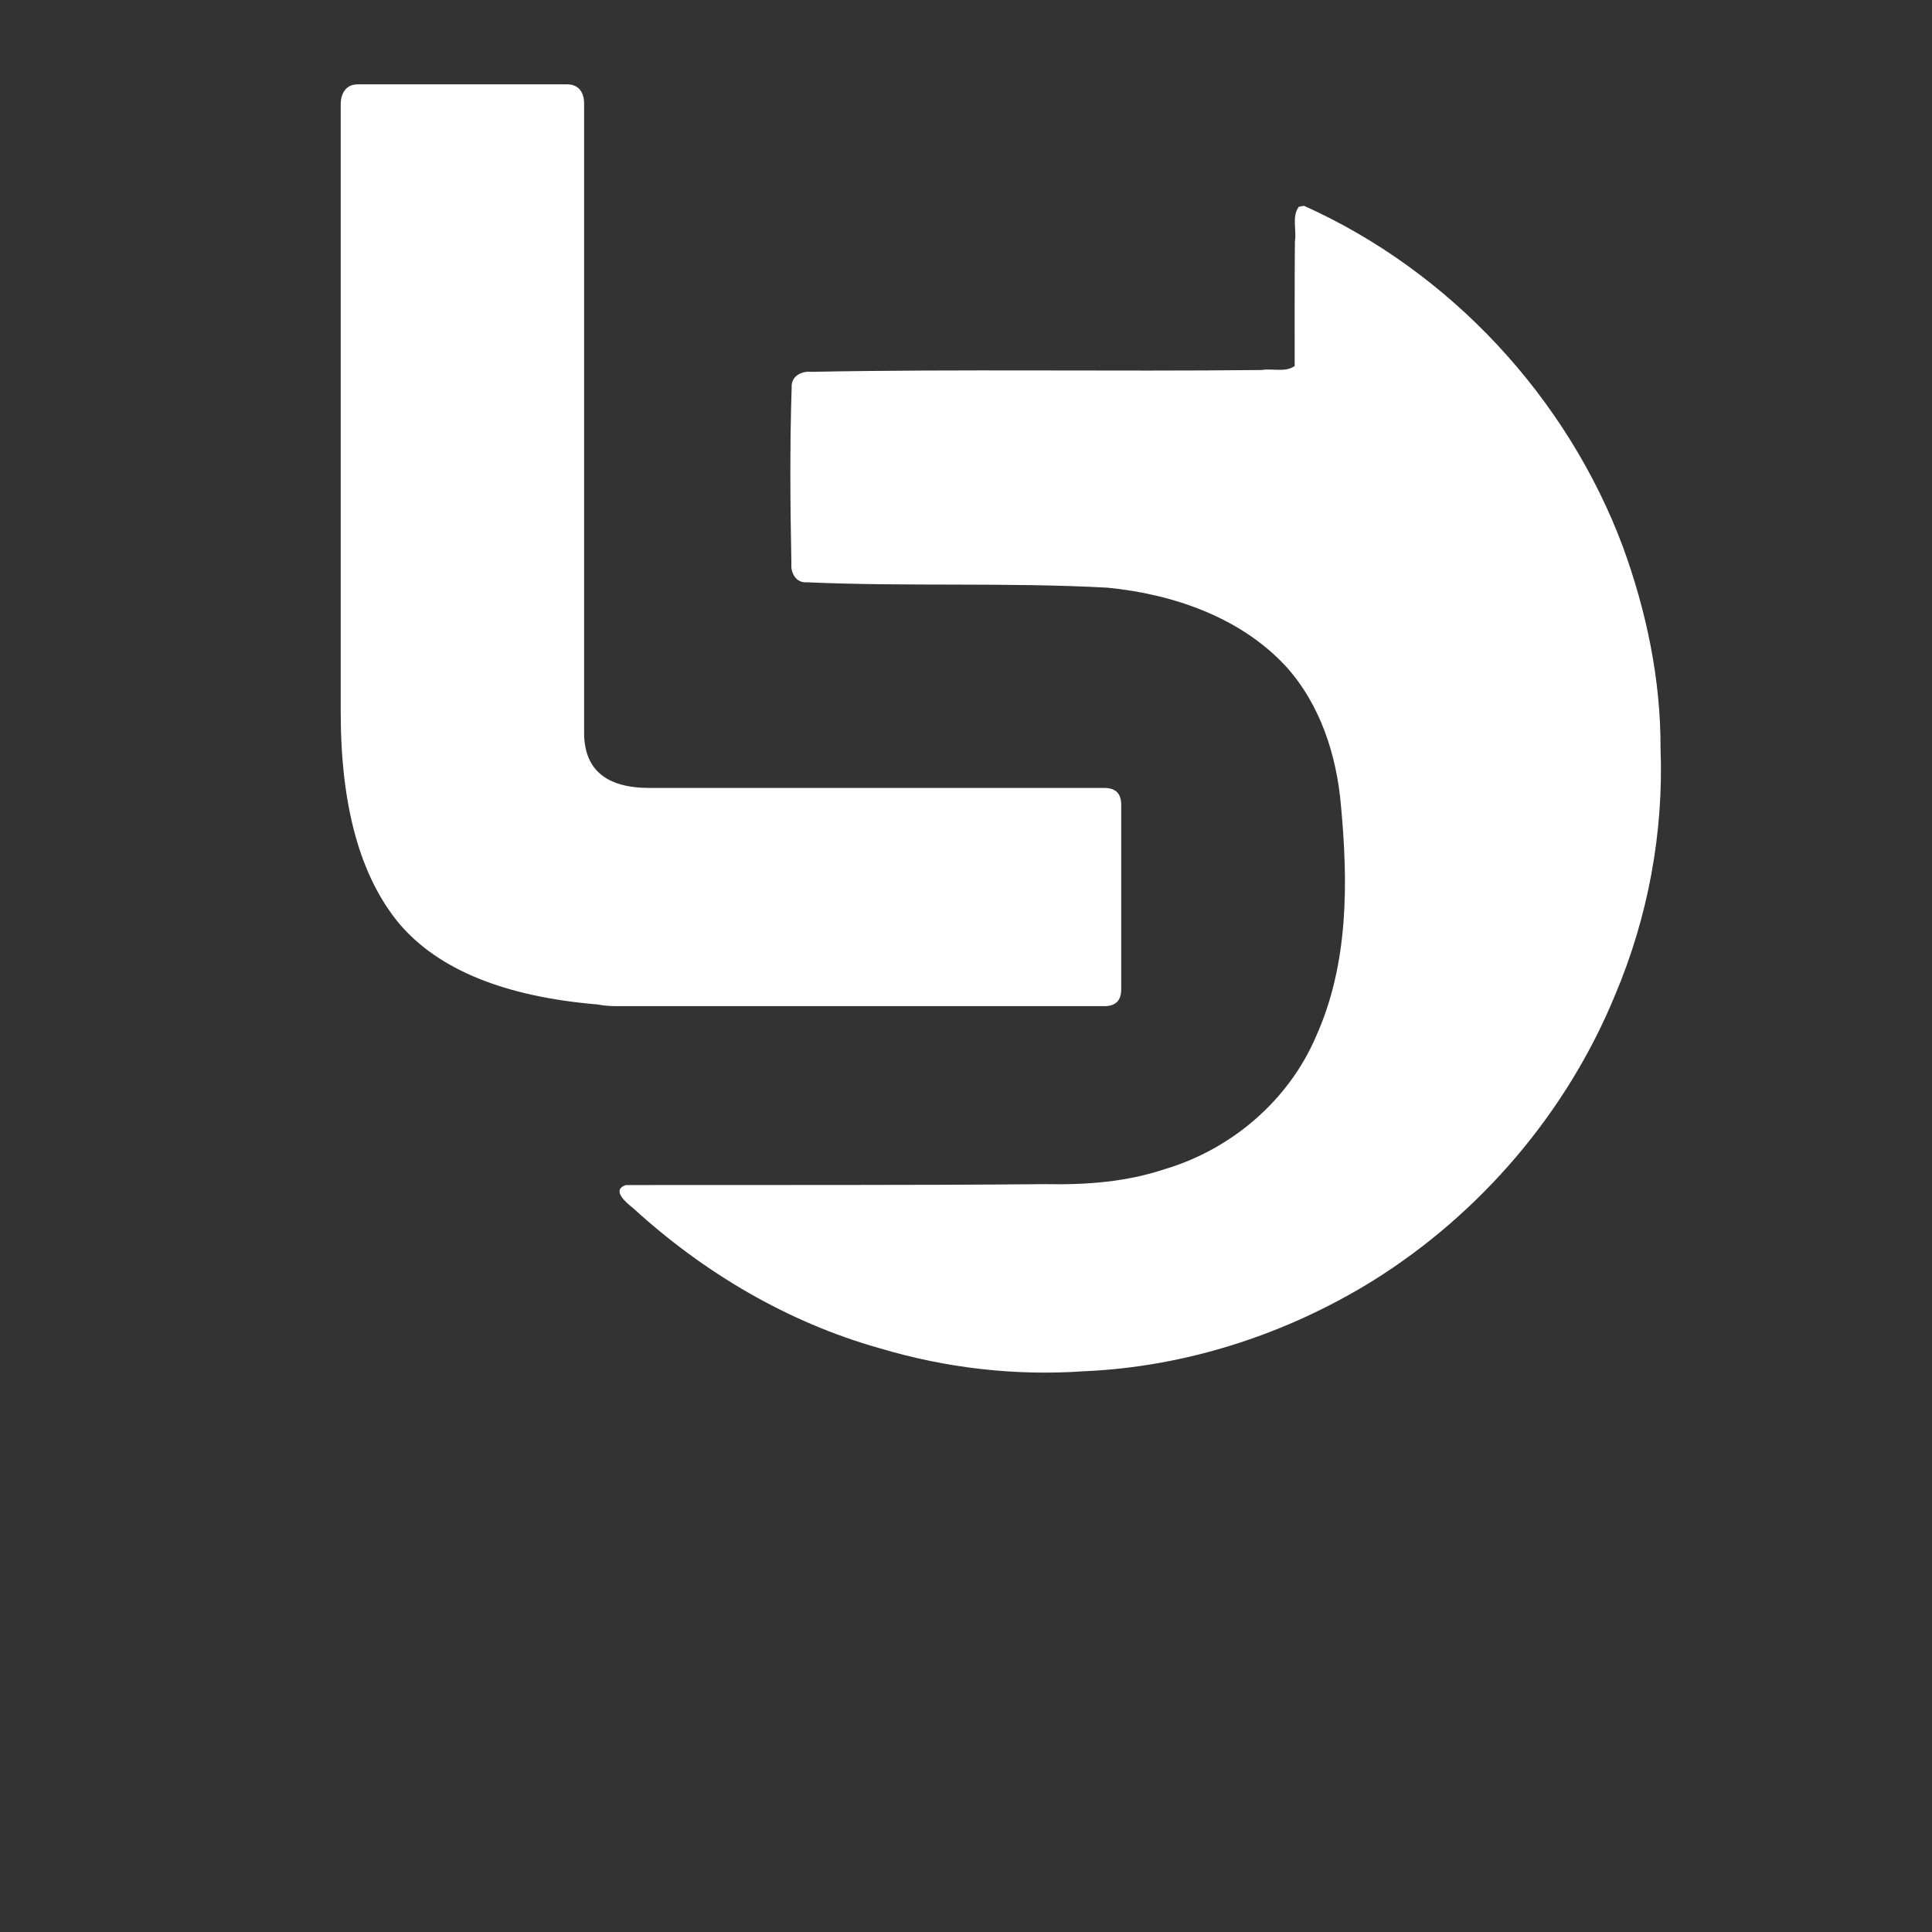 <?xml version="1.0" encoding="UTF-8" standalone="no"?>
<!-- Created with Inkscape (http://www.inkscape.org/) -->

<svg
   xmlns:dc="http://purl.org/dc/elements/1.1/"
   xmlns:cc="http://creativecommons.org/ns#"
   xmlns:rdf="http://www.w3.org/1999/02/22-rdf-syntax-ns#"
   xmlns:svg="http://www.w3.org/2000/svg"
   xmlns="http://www.w3.org/2000/svg"
   xmlns:sodipodi="http://sodipodi.sourceforge.net/DTD/sodipodi-0.dtd"
   xmlns:inkscape="http://www.inkscape.org/namespaces/inkscape"
   width="210mm"
   height="210mm"
   viewBox="0 0 744.094 744.094"
   id="svg2"
   version="1.1"
   inkscape:version="0.91 r13725"
   sodipodi:docname="logo (cópia).svg"
   inkscape:export-filename="/home/leonardo/Level 5/lvl-full-256.png"
   inkscape:export-xdpi="30.959999"
   inkscape:export-ydpi="30.959999">
  <rect x="0" y="0" width="744.094" height="744.094" fill="#333333" stroke="none"/>
  <defs
     id="defs4" />
  <sodipodi:namedview
     id="base"
     pagecolor="#ffffff"
     bordercolor="#666666"
     borderopacity="1.0"
     inkscape:pageopacity="0.0"
     inkscape:pageshadow="2"
     inkscape:zoom="0.70689947"
     inkscape:cx="372.04724"
     inkscape:cy="372.04724"
     inkscape:document-units="px"
     inkscape:current-layer="layer1"
     showgrid="false"
     inkscape:window-width="1366"
     inkscape:window-height="714"
     inkscape:window-x="0"
     inkscape:window-y="27"
     inkscape:window-maximized="1" />
  <g
     inkscape:label="Camada 1"
     inkscape:groupmode="layer"
     id="layer1"
     transform="translate(0,-308.268)">
    <g
       id="g3368"
       transform="translate(3.476,170.81)">
      <path
         inkscape:export-ydpi="45.310001"
         inkscape:export-xdpi="45.310001"
         d="m 496.731,217.123 c -2.735,3.661 -0.776,8.984 -1.485,13.29 -0.156,16.006 -0.062,32.013 -0.092,48.014 -3.569,2.578 -8.696,0.834 -12.822,1.538 -57.715,0.625 -115.561,-0.42 -173.31,0.699 -3.731,-0.411 -7.871,1.694 -7.593,5.923 -0.748,22.636 -0.557,45.322 -0.107,67.964 -0.333,3.565 1.806,7.48 5.835,7.168 38.608,1.724 77.304,-0.024 115.889,2.08 25.073,2.438 51.23,11.352 68.754,30.328 13.273,14.688 19.503,34.224 21.177,53.545 2.792,29.795 2.959,61.045 -9.58,88.916 -10.533,24.711 -32.661,43.569 -58.301,51.163 -14.76,4.95 -30.361,6.084 -45.913,5.771 -53.834,0.487 -107.754,0.264 -161.626,0.351 -5.889,2.002 0.489,7.026 3.051,9.106 27.023,24.677 59.341,43.799 94.674,53.735 25.464,7.628 52.255,10.748 78.784,8.867 39.263,-1.675 77.915,-14.234 111.27,-34.888 41.464,-25.913 74.691,-64.829 93.266,-110.112 12.623,-29.854 18.691,-62.431 17.466,-94.834 0.102,-26.499 -5.425,-52.818 -14.479,-77.646 -21.532,-57.638 -66.635,-106.162 -122.793,-131.352 -0.684,-0.01 -1.381,0.282 -2.065,0.376 z"
         style="fill:#ffffff;fill-opacity:1;fill-rule:nonzero;stroke:none"
         id="path3348"
         inkscape:connector-curvature="0" />
      <path
         inkscape:export-ydpi="45.310001"
         inkscape:export-xdpi="45.310001"
         d="m 421.887,440.931 -175.191,0 c -16.806,0 -25.21,-7.114 -25.21,-21.332 l 0,-242.305 c 0,-4.306 -2.158,-7.344 -6.464,-7.344 l -80.806,0 c -4.311,0 -6.465,3.33 -6.465,7.643 l 0,234.248 c 0,36.201 7.539,63.35 22.622,81.45 15.088,17.671 40.513,28.012 76.284,31.03 2.154,0.435 4.741,0.65 7.759,0.65 l 187.471,0 c 4.306,0 6.465,-2.159 6.465,-6.465 l 0,-71.114 c 0,-4.306 -2.159,-6.464 -6.465,-6.46 z"
         style="fill:#ffffff;fill-opacity:1;fill-rule:nonzero;stroke:none"
         id="path3350"
         inkscape:connector-curvature="0" />
    </g>
  </g>
</svg>
